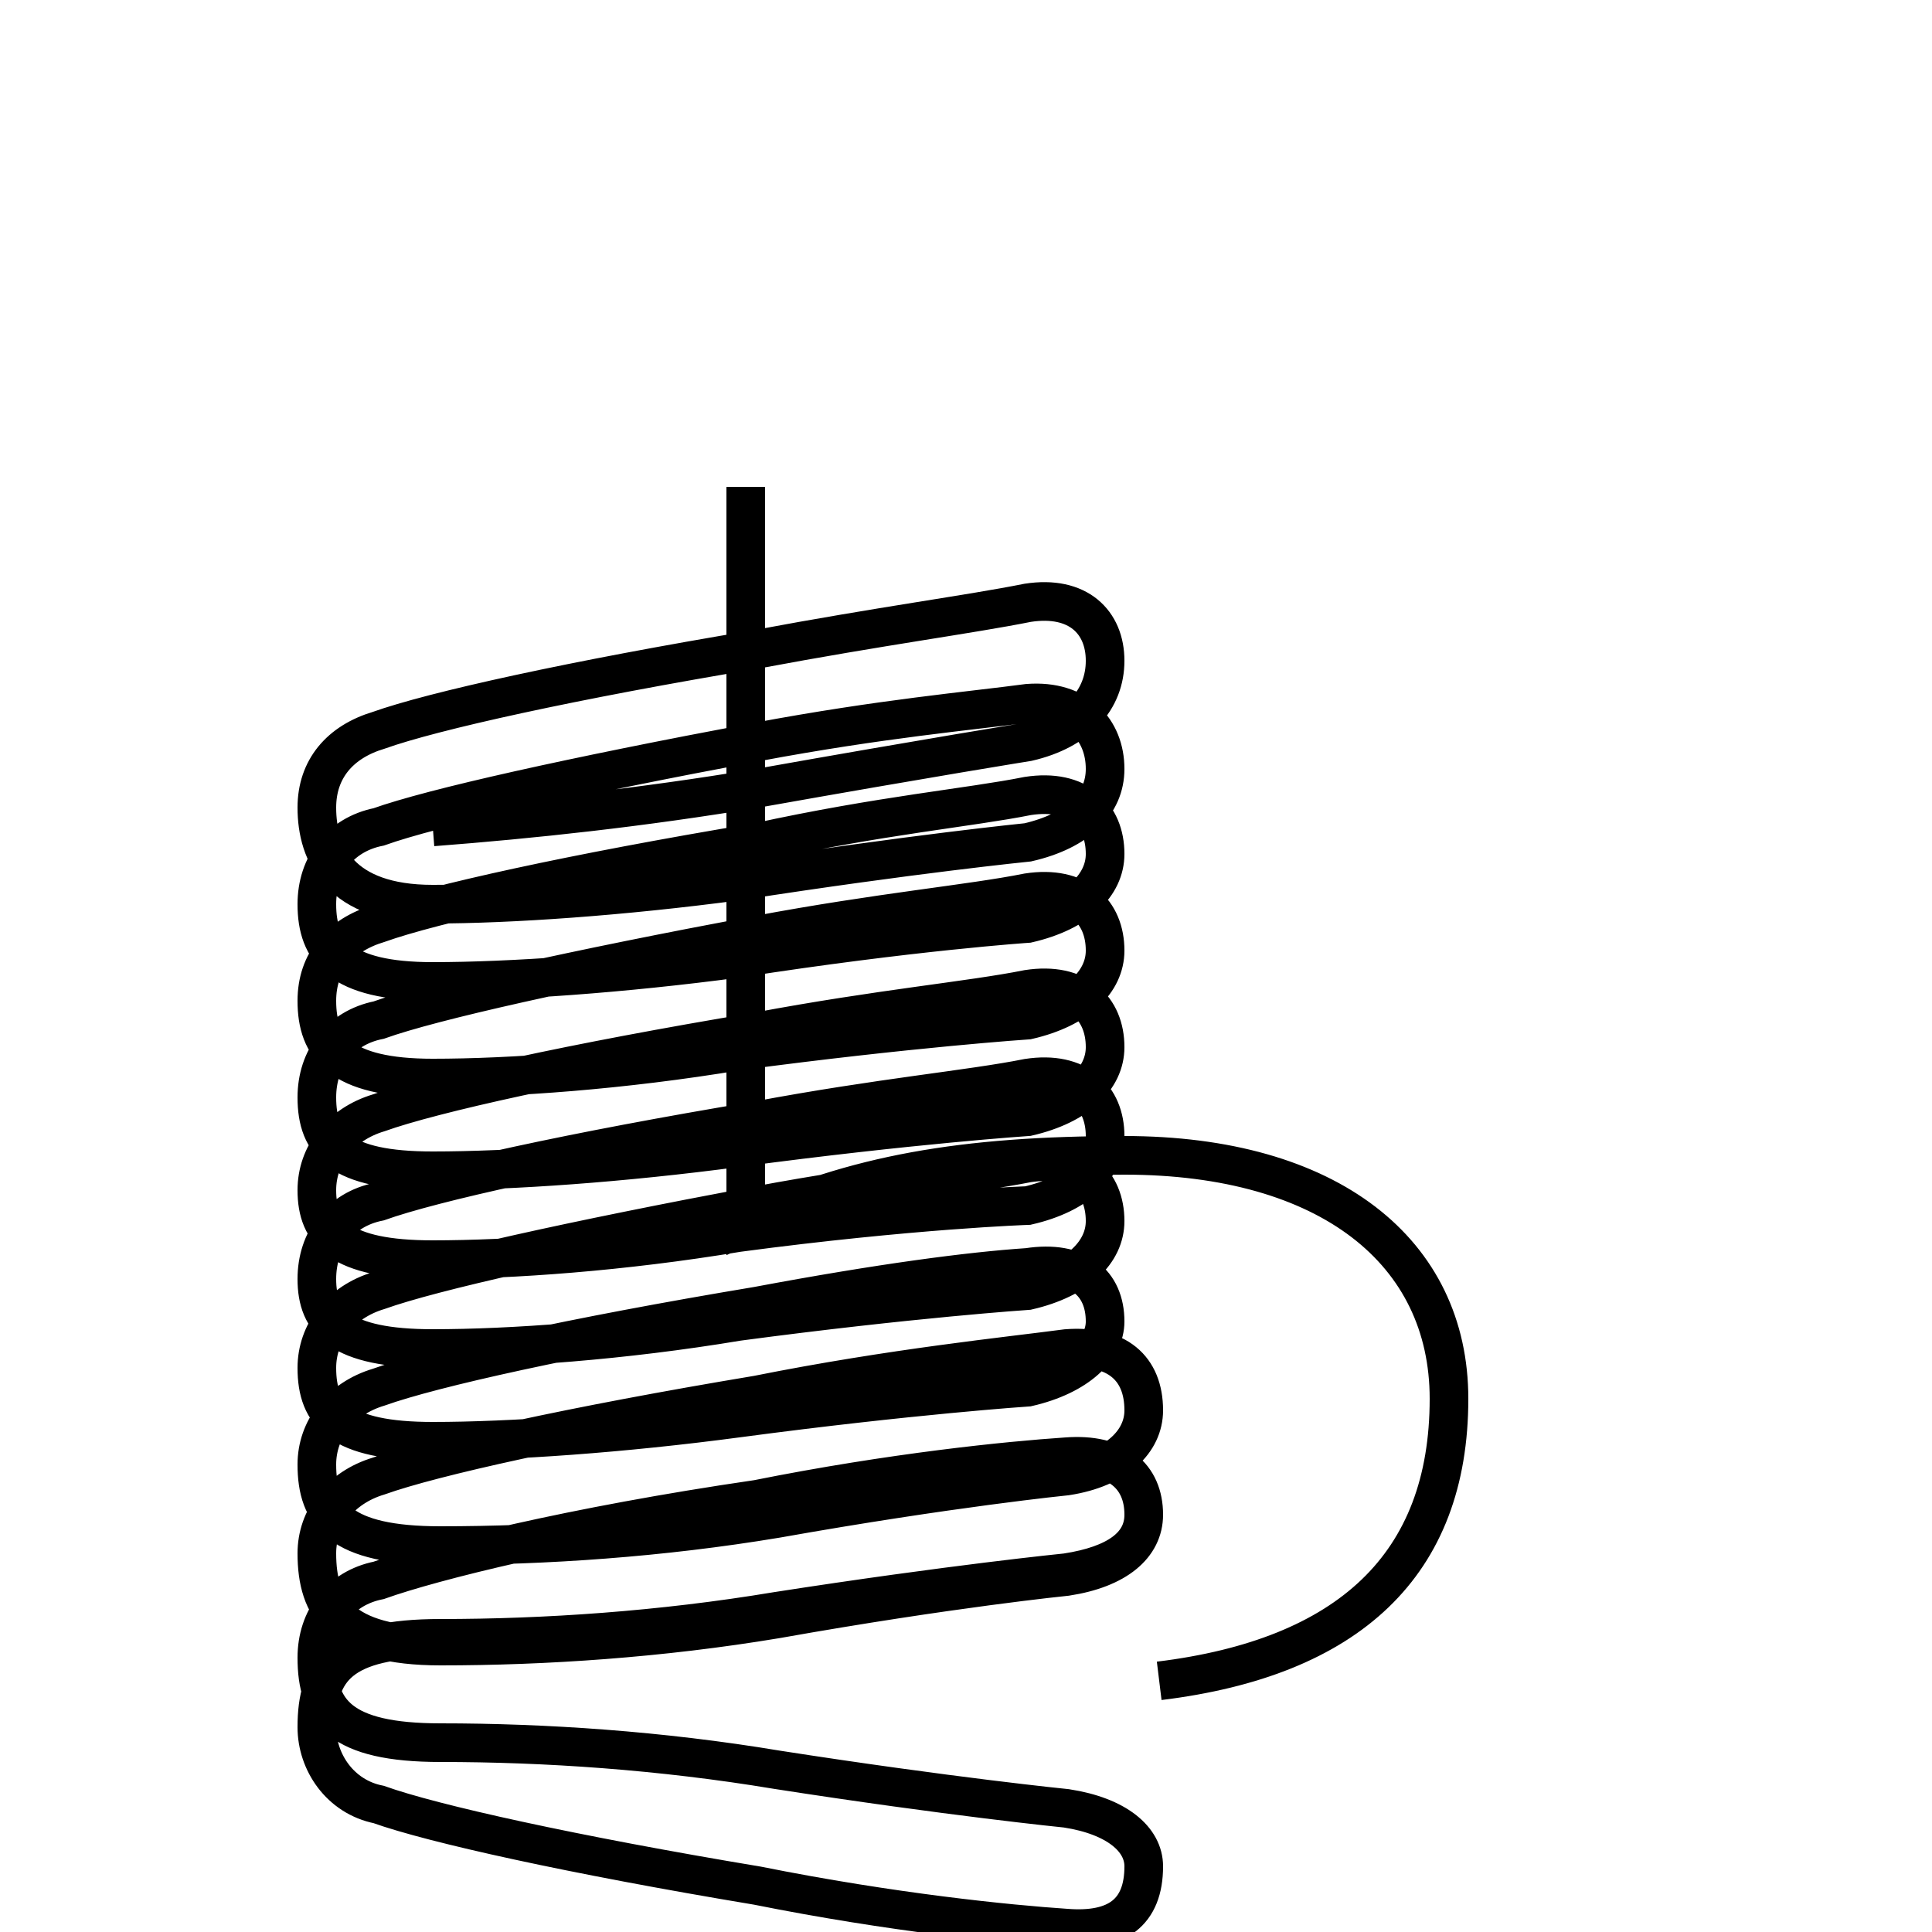 <?xml version='1.0' encoding='utf8'?>
<svg viewBox="0.0 -6.0 50.0 50.0" version="1.1" xmlns="http://www.w3.org/2000/svg">
<rect x="0.0" y="-6.0" width="50.0" height="50.0" fill="#808080" stroke="none"/>
<rect x="-1000" y="-1000" width="2000" height="2000" stroke="white" fill="white"/>
<g style="fill:white;stroke:#000000;  stroke-width:1">
<path d="M 30.0 -0.5 C 34.9 -1.1 37.5 -3.5 37.5 -7.8 C 37.5 -11.6 34.4 -14.1 29.1 -14.1 C 24.9 -14.1 22.1 -13.6 19.3 -12.3 L 19.3 -31.4 M 11.2 -22.6 C 13.8 -22.8 16.6 -23.1 19.6 -23.6 C 24.1 -24.4 26.6 -24.8 26.6 -24.8 C 27.9 -25.1 28.6 -25.9 28.6 -26.9 C 28.6 -27.9 27.9 -28.6 26.6 -28.4 C 25.1 -28.1 22.8 -27.8 19.6 -27.2 C 14.8 -26.4 11.2 -25.6 9.8 -25.1 C 8.8 -24.8 8.2 -24.1 8.2 -23.1 C 8.2 -21.9 8.8 -20.6 11.2 -20.6 C 13.2 -20.6 16.1 -20.8 19.1 -21.2 C 23.6 -21.9 26.6 -22.2 26.6 -22.2 C 27.9 -22.5 28.6 -23.2 28.6 -24.1 C 28.6 -25.1 27.9 -25.9 26.6 -25.8 C 25.1 -25.6 22.8 -25.4 19.6 -24.8 C 14.8 -23.9 11.2 -23.1 9.8 -22.6 C 8.8 -22.4 8.2 -21.6 8.2 -20.6 C 8.2 -19.4 8.8 -18.6 11.2 -18.6 C 13.2 -18.6 16.1 -18.8 19.1 -19.2 C 23.6 -19.9 26.6 -20.1 26.6 -20.1 C 27.9 -20.4 28.6 -21.1 28.6 -21.9 C 28.6 -22.9 27.9 -23.6 26.6 -23.4 C 25.1 -23.1 22.8 -22.9 19.6 -22.2 C 14.8 -21.4 11.2 -20.6 9.8 -20.1 C 8.8 -19.8 8.2 -19.1 8.2 -18.1 C 8.2 -16.9 8.8 -16.1 11.2 -16.1 C 13.2 -16.1 16.1 -16.3 19.1 -16.8 C 23.6 -17.4 26.6 -17.6 26.6 -17.6 C 27.9 -17.9 28.6 -18.6 28.6 -19.4 C 28.6 -20.4 27.9 -21.1 26.6 -20.9 C 25.1 -20.6 22.8 -20.4 19.6 -19.8 C 14.8 -18.9 11.2 -18.1 9.8 -17.6 C 8.8 -17.4 8.2 -16.6 8.2 -15.6 C 8.2 -14.4 8.8 -13.7 11.2 -13.7 C 13.2 -13.7 16.1 -13.9 19.1 -14.3 C 23.6 -14.9 26.6 -15.1 26.6 -15.1 C 27.9 -15.4 28.6 -16.1 28.6 -16.9 C 28.6 -17.9 27.9 -18.6 26.6 -18.4 C 25.1 -18.1 22.8 -17.9 19.6 -17.3 C 14.8 -16.5 11.2 -15.7 9.8 -15.2 C 8.8 -14.9 8.2 -14.1 8.2 -13.2 C 8.2 -12.1 8.8 -11.4 11.2 -11.4 C 13.2 -11.4 16.1 -11.6 19.1 -12.1 C 23.6 -12.7 26.6 -12.8 26.6 -12.8 C 27.9 -13.1 28.6 -13.8 28.6 -14.6 C 28.6 -15.6 27.9 -16.3 26.6 -16.1 C 25.1 -15.8 22.8 -15.6 19.6 -15.0 C 14.8 -14.2 11.2 -13.4 9.8 -12.9 C 8.8 -12.7 8.2 -11.9 8.2 -10.9 C 8.2 -9.8 8.8 -9.1 11.2 -9.1 C 13.2 -9.1 16.1 -9.3 19.1 -9.8 C 23.6 -10.4 26.6 -10.6 26.6 -10.6 C 27.9 -10.9 28.6 -11.6 28.6 -12.4 C 28.6 -13.4 27.9 -14.1 26.6 -13.9 C 25.1 -13.6 22.8 -13.4 19.6 -12.8 C 14.8 -11.9 11.2 -11.1 9.8 -10.6 C 8.8 -10.3 8.2 -9.5 8.2 -8.6 C 8.2 -7.4 8.8 -6.7 11.2 -6.7 C 13.2 -6.7 16.1 -6.9 19.1 -7.3 C 23.6 -7.9 26.6 -8.1 26.6 -8.1 C 27.9 -8.4 28.6 -9.1 28.6 -9.8 C 28.6 -10.8 27.9 -11.4 26.6 -11.2 C 25.1 -11.1 22.8 -10.8 19.6 -10.2 C 14.8 -9.4 11.2 -8.6 9.8 -8.1 C 8.8 -7.8 8.2 -7.0 8.2 -6.1 C 8.2 -4.8 8.8 -4.0 11.4 -4.0 C 14.1 -4.0 17.1 -4.2 20.1 -4.7 C 24.6 -5.5 27.6 -5.8 27.6 -5.8 C 28.9 -6.0 29.6 -6.7 29.6 -7.5 C 29.6 -8.6 28.9 -9.2 27.6 -9.1 C 26.1 -8.9 23.1 -8.6 19.6 -7.9 C 14.8 -7.1 11.2 -6.3 9.8 -5.8 C 8.8 -5.5 8.2 -4.7 8.2 -3.8 C 8.2 -2.4 8.8 -1.4 11.4 -1.4 C 14.1 -1.4 17.1 -1.6 20.1 -2.1 C 24.6 -2.9 27.6 -3.2 27.6 -3.2 C 28.9 -3.4 29.6 -4.0 29.6 -4.8 C 29.6 -5.8 28.9 -6.4 27.6 -6.3 C 26.1 -6.2 23.1 -5.9 19.6 -5.2 C 14.8 -4.5 11.2 -3.6 9.8 -3.1 C 8.8 -2.9 8.2 -2.1 8.2 -1.1 C 8.2 0.3 8.8 1.1 11.4 1.1 C 14.1 1.1 17.1 1.3 20.1 1.8 C 24.6 2.5 27.6 2.8 27.6 2.8 C 28.9 3.0 29.6 3.6 29.6 4.3 C 29.6 5.5 28.9 6.0 27.6 5.9 C 26.1 5.8 23.1 5.5 19.6 4.8 C 14.8 4.0 11.2 3.2 9.8 2.7 C 8.8 2.5 8.2 1.6 8.2 0.7 C 8.2 -0.8 8.8 -1.6 11.4 -1.6 C 14.1 -1.6 17.1 -1.8 20.1 -2.3 C 24.6 -3.0 27.6 -3.3 27.6 -3.3 C 28.9 -3.5 29.6 -4.0 29.6 -4.8 C 29.6 -5.8 28.9 -6.4 27.6 -6.3 C 26.1 -6.2 23.1 -5.9 19.6 -5.2 C 14.8 -4.5 11.2 -3.6 9.8 -3.1 C 8.8 -2.9 8.2 -2.1 8.2 -1.1 C 8.2 0.3 8.8 1.1 11.4 1.1 C 14.1 1.1 17.1 1.3 20.1 1.8 C 24.6 2.5 27.6 2.8 27.6 2.8 C 28.9 3.0 29.6 3.6 29.6 4.3 C 29.6 5.5 28.9 6.0 27.6 5.9 C 26.1 5.8 23.1 5.5 19.6 4.8 C 14.8 4.0 11.2 3.2 9.8 2.7 C 8.8 2.5 8.2 1.6 8.2 0.7 C 8.2 -0.8 8.8 -1.6 11.4 -1.6 C 14.1 -1.6 17.1 -1.8 20.1 -2.3 C 24.6 -3.0 27.6 -3.3 27.6 -3.3 C 28.9 -3.5 29.6 -4.0 29.6 -4.8 C 29.6 -5.8 28.9 -6.4 27.6 -6.3 C 26.1 -6.2 23.1 -5.9 19.6 -5.2 C 14.8 -4.5 11.2 -3.6 9.8 -3.1 C 8.8 -2.9 8.2 -2.1 8.2 -1.1 C 8.2 0.3 8.8 1.1 11.4 1.1 C 14.1 1.1 17.1 1.3 20.1 1.8 C 24.6 2.5 27.6 2.8 27.6 2.8 C 28.9 3.0 29.6 3.6 29.6 4.3 C 29.6 5.5 28.9 6.0 27.6 5.9 C 26.1 5.8 23.1 5.5 19.6 4.8 C 14.8 4.0 11.2 3.2 9.8 2.7 C 8.8 2.5 8.2 1.6 8.2 0.7 C 8.2 -0.8 8.8 -1.6 11.4 -1.6 C 14.1 -1.6 17.1 -1.8 20.1 -2.3 C 24.6 -3.0 27.6 -3.3 27.6 -3.3 C 28.9 -3.5 29.6 -4.0 29.6 -4.8 C 29.6 -5.8 28.9 -6.4 27.6 -6.3 C 26.1 -6.2 23.1 -5.9 19.6 -5" transform="translate(0.0, 38.0)" />
</g>
</svg>